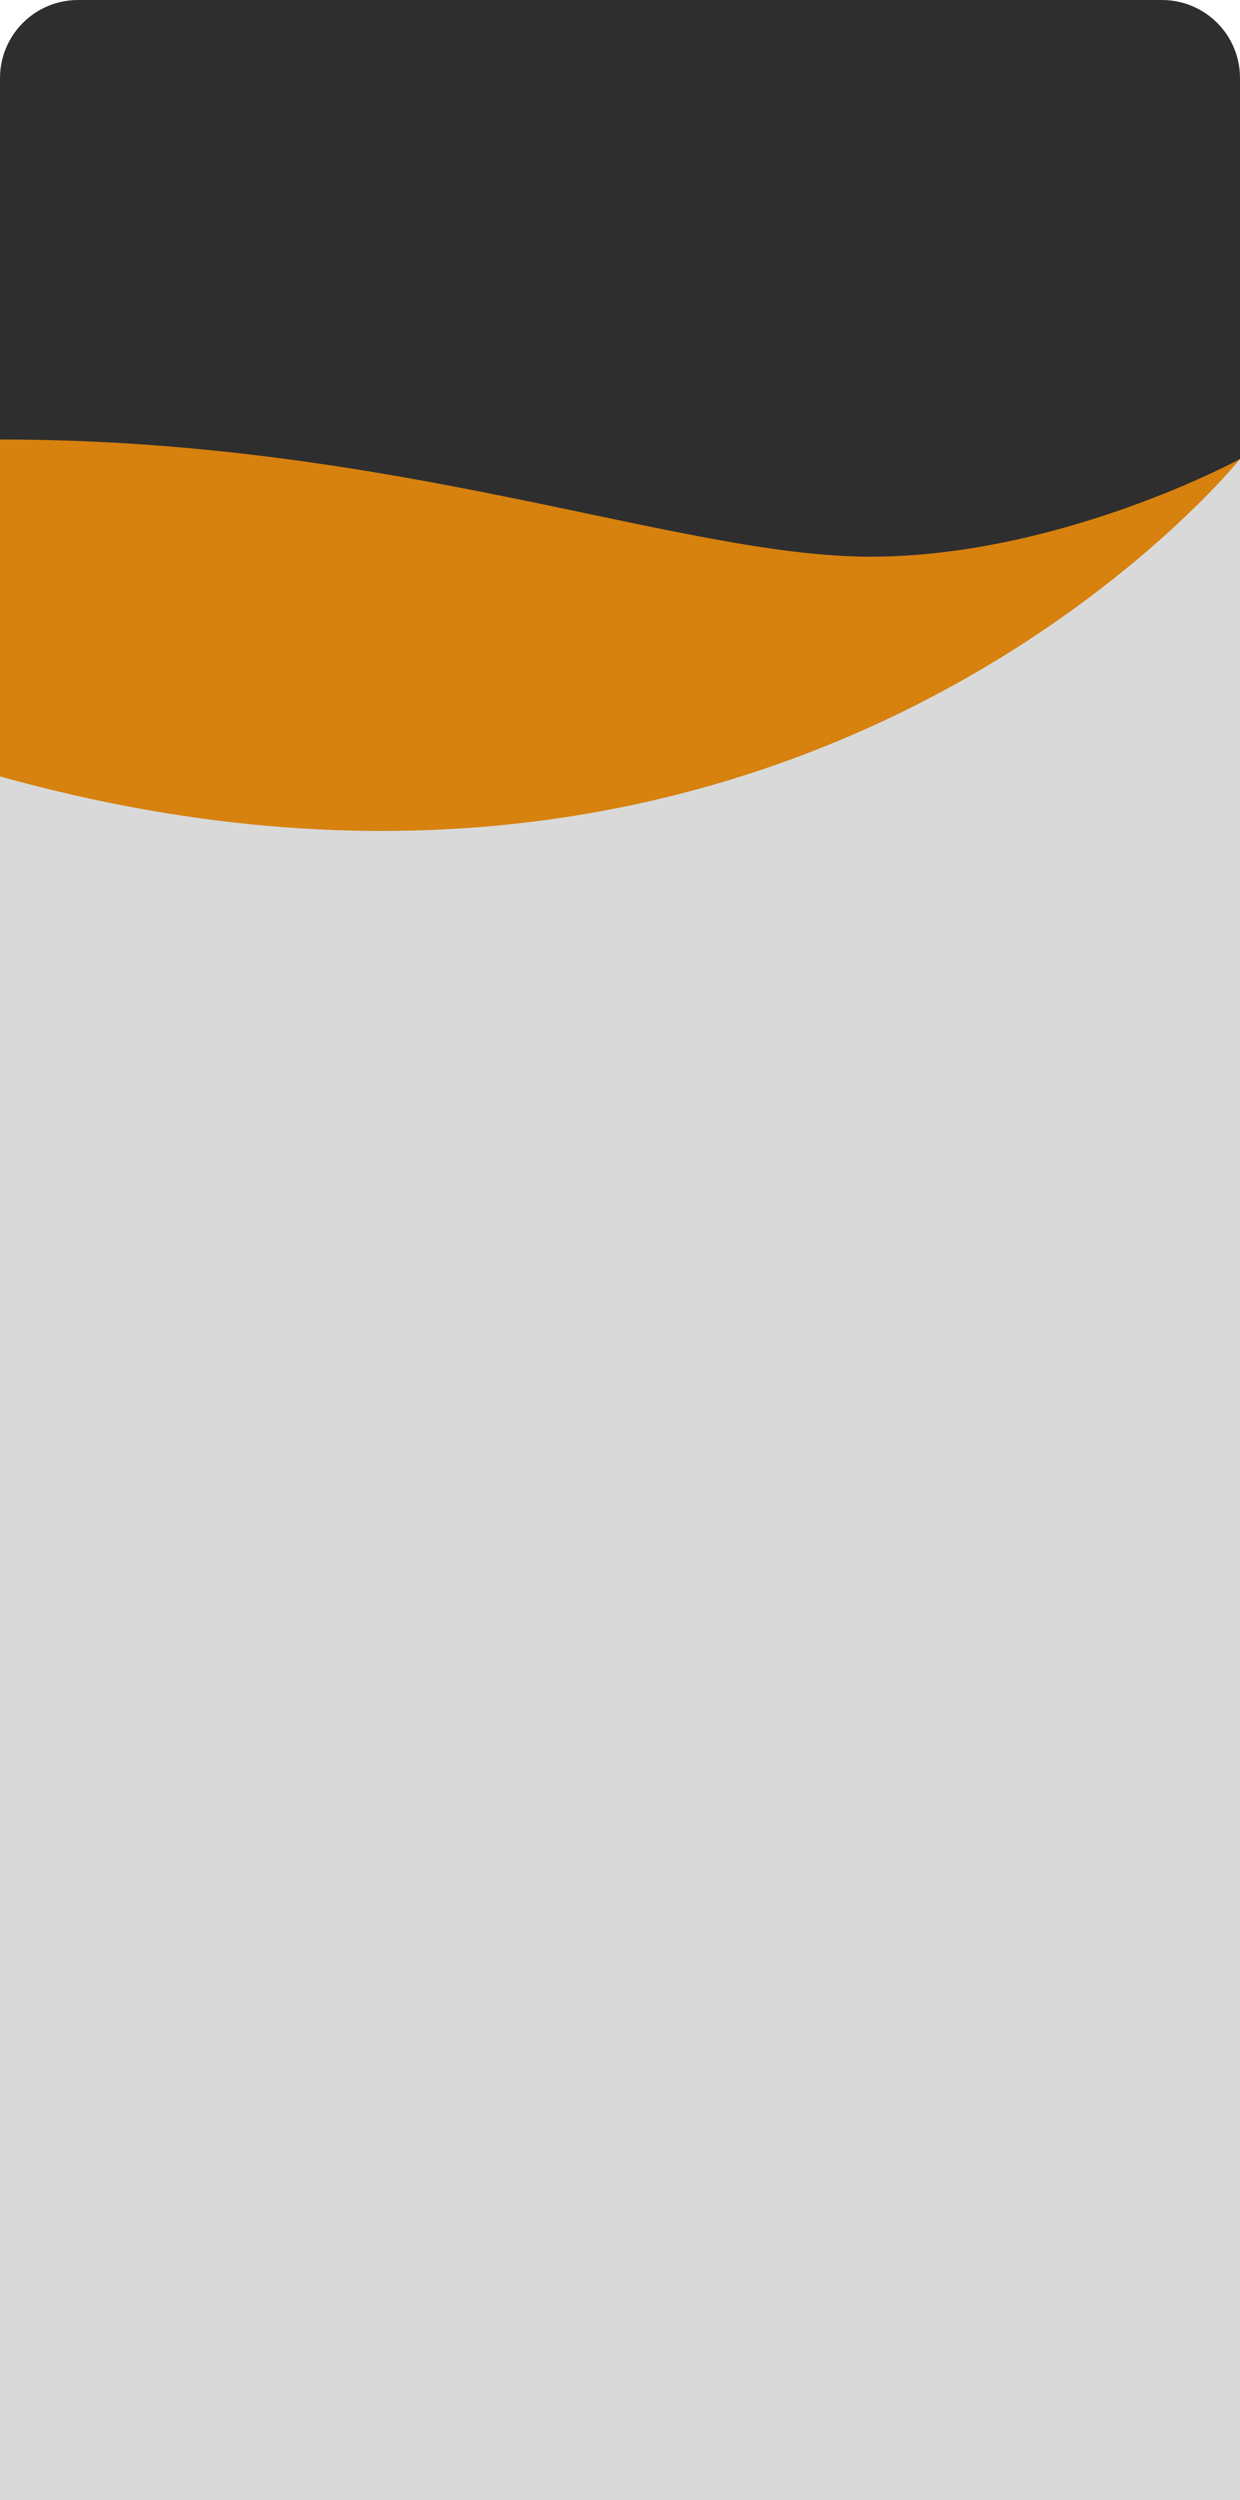 <svg width="127" height="256" viewBox="0 0 127 256" fill="none" xmlns="http://www.w3.org/2000/svg">
<rect y="47" width="127" height="209" fill="#D9D9D9"/>
<path d="M0 8C0 3.582 3.582 0 8 0H119C123.418 0 127 3.569 127 7.988C127 19.544 127 40.279 127 47C63 90 0 57 0 57V8Z" fill="#2E2E2E"/>
<path d="M6.10352e-05 45C40.662 45 69.627 57 89.123 57C108.618 57 127 47 127 47C127 47 82.5 102.5 6.10352e-05 79.5V45Z" fill="#D7810F"/>
</svg>
